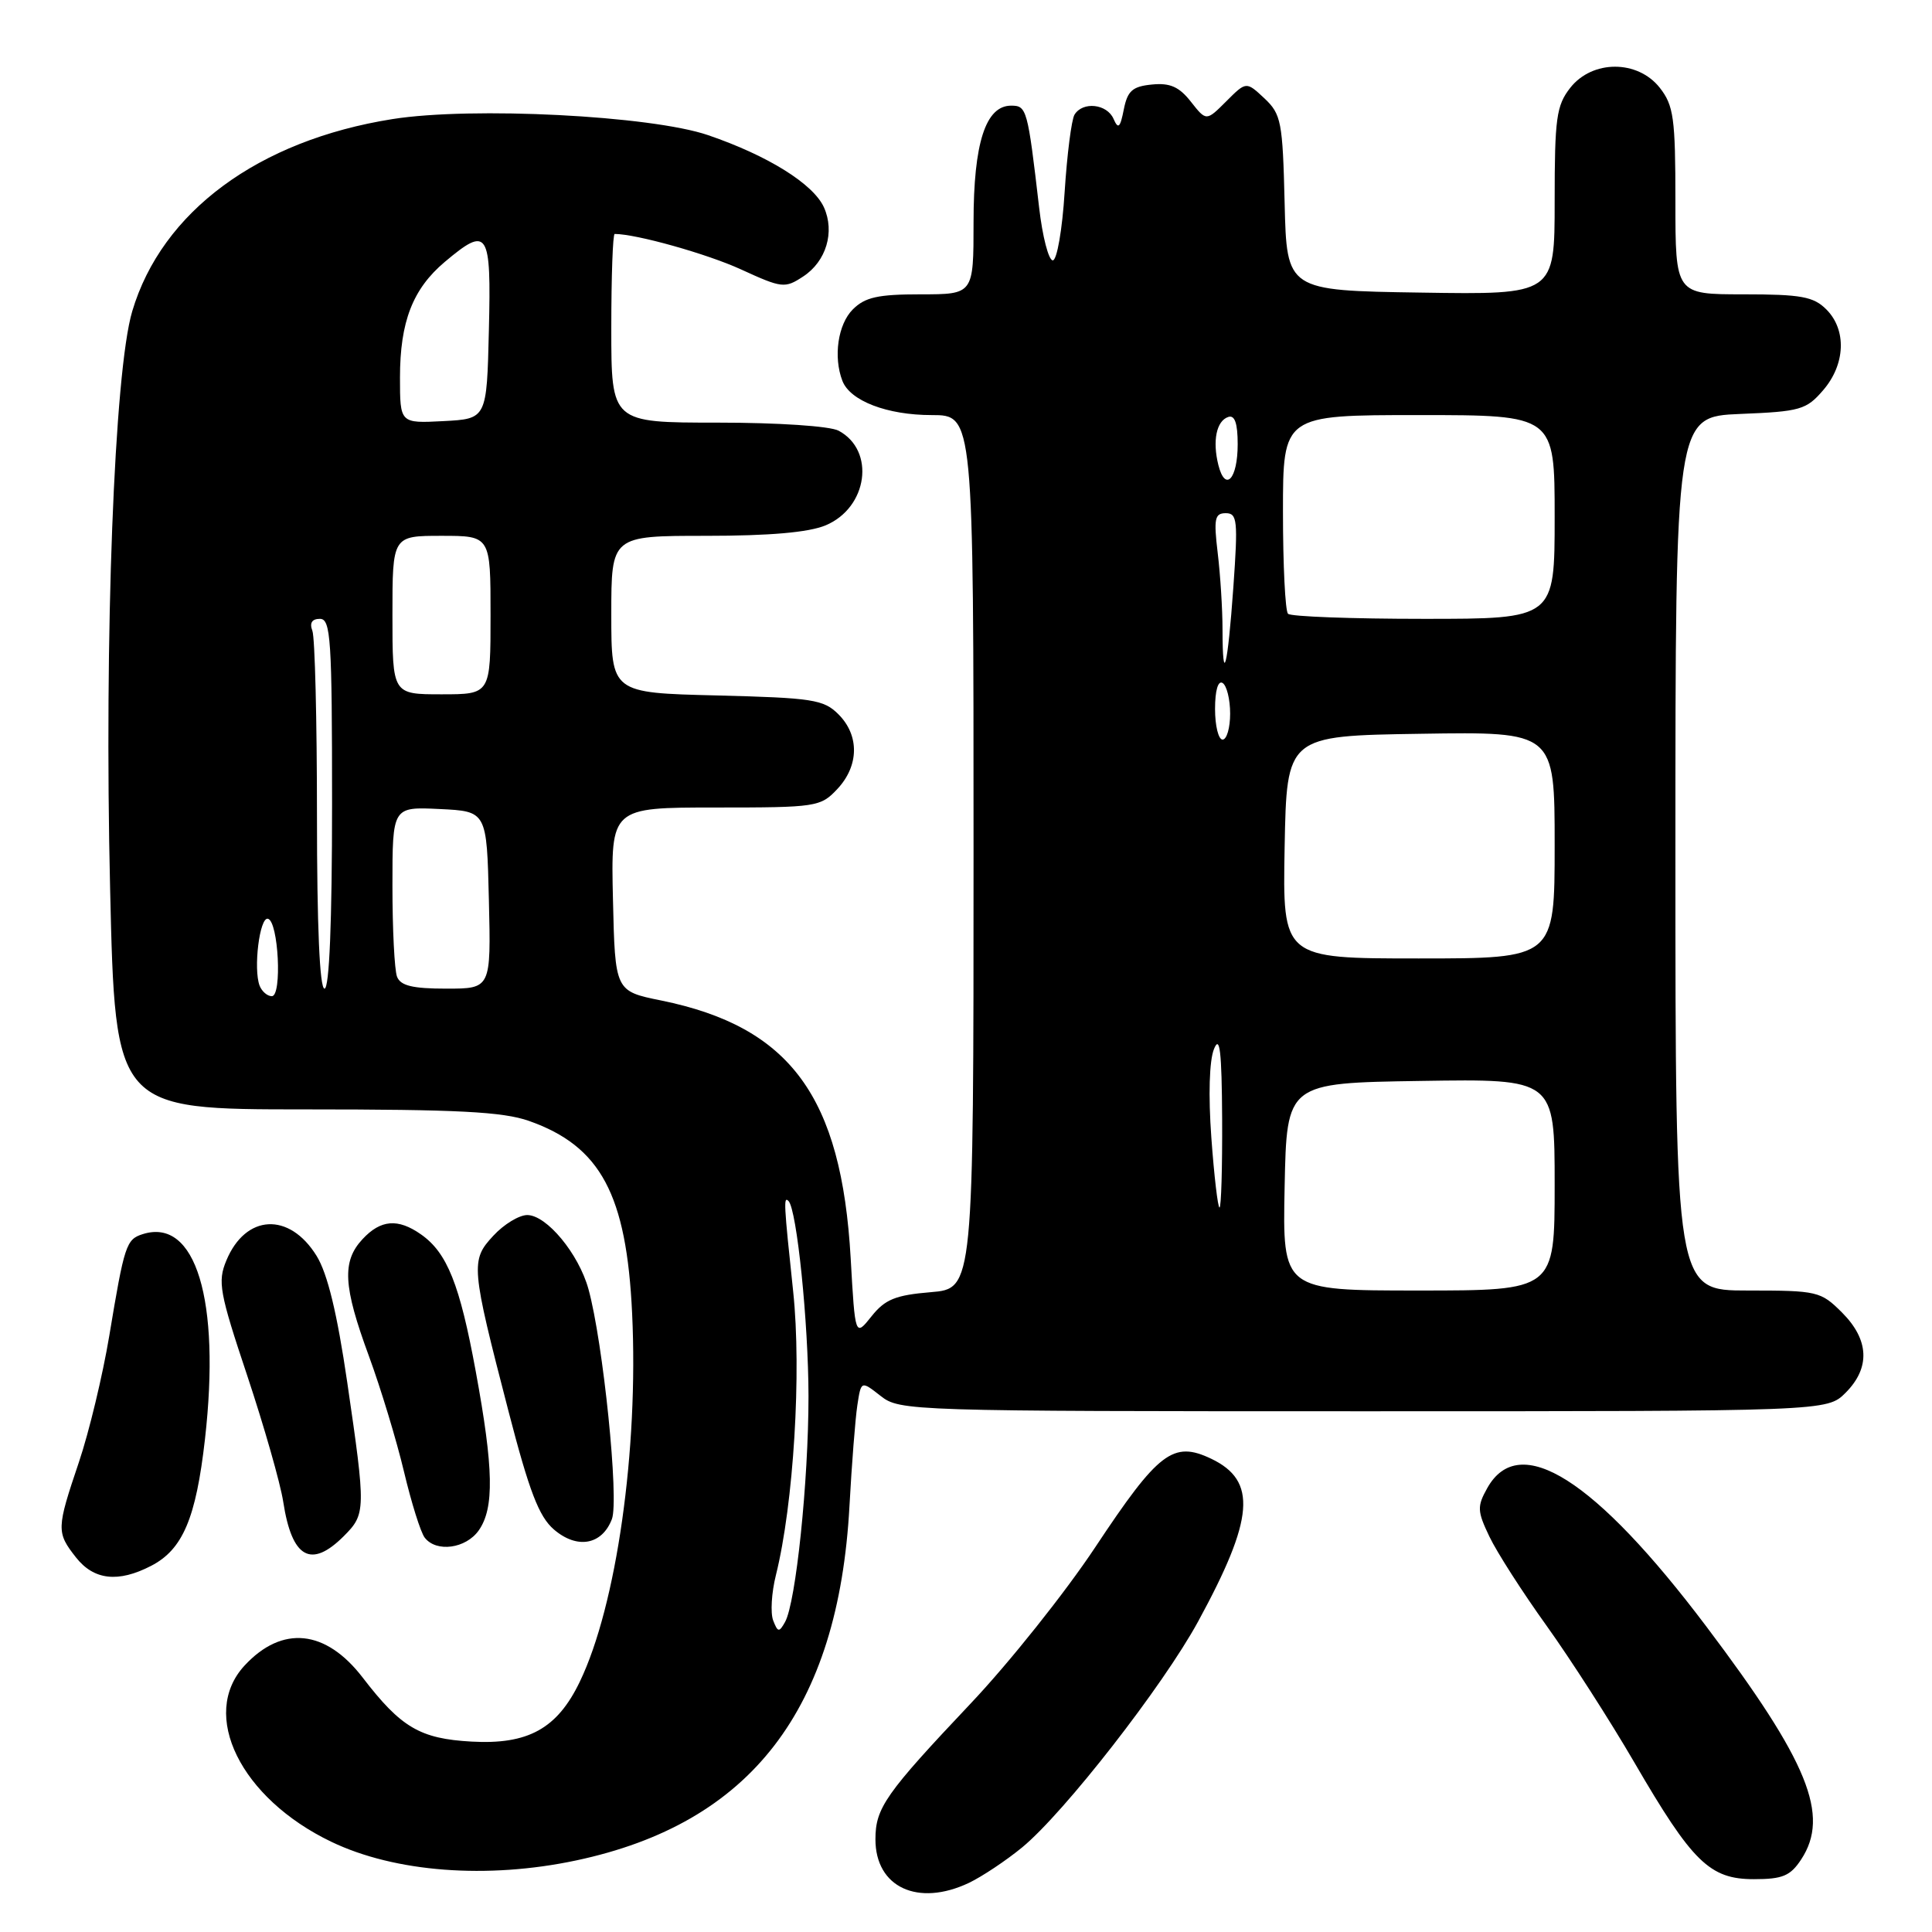 <?xml version="1.0" encoding="UTF-8" standalone="no"?>
<!DOCTYPE svg PUBLIC "-//W3C//DTD SVG 1.1//EN" "http://www.w3.org/Graphics/SVG/1.1/DTD/svg11.dtd" >
<svg xmlns="http://www.w3.org/2000/svg" xmlns:xlink="http://www.w3.org/1999/xlink" version="1.1" viewBox="0 0 256 256">
 <g >
 <path fill="currentColor"
d=" M 128.39 249.49 C 130.14 248.65 133.31 246.54 135.44 244.79 C 141.03 240.18 154.08 223.43 158.75 214.87 C 166.20 201.20 166.60 196.21 160.49 193.29 C 155.45 190.89 153.51 192.37 145.11 205.04 C 141.15 211.01 133.74 220.31 128.64 225.70 C 117.32 237.68 116.00 239.56 116.00 243.72 C 116.00 250.08 121.63 252.69 128.39 249.49 Z  M 238.67 246.38 C 242.50 240.54 239.61 233.44 226.13 215.56 C 211.35 195.95 201.31 189.60 197.07 197.18 C 195.71 199.61 195.74 200.23 197.35 203.60 C 198.33 205.66 201.74 210.98 204.93 215.42 C 208.11 219.86 213.34 228.00 216.54 233.50 C 224.25 246.76 226.54 249.00 232.40 249.00 C 236.21 249.00 237.23 248.57 238.67 246.38 Z  M 76.33 246.52 C 99.48 241.61 111.10 226.55 112.56 199.54 C 112.86 194.02 113.33 188.02 113.60 186.22 C 114.10 182.94 114.10 182.94 116.69 184.97 C 119.22 186.96 120.46 187.00 180.68 187.00 C 242.09 187.00 242.09 187.00 244.55 184.55 C 247.85 181.24 247.68 177.53 244.08 173.92 C 241.25 171.10 240.83 171.00 231.58 171.00 C 222.00 171.00 222.00 171.00 222.00 113.10 C 222.00 55.21 222.00 55.21 230.59 54.85 C 238.55 54.53 239.35 54.30 241.59 51.69 C 244.53 48.27 244.71 43.71 242.00 41.00 C 240.30 39.30 238.67 39.00 231.00 39.00 C 222.00 39.00 222.00 39.00 222.00 26.63 C 222.00 15.64 221.77 13.98 219.93 11.63 C 217.00 7.91 211.00 7.91 208.07 11.63 C 206.23 13.98 206.00 15.64 206.00 26.66 C 206.00 39.05 206.00 39.05 188.25 38.77 C 170.50 38.50 170.50 38.50 170.22 26.90 C 169.96 16.12 169.77 15.13 167.54 13.03 C 165.13 10.78 165.13 10.78 162.49 13.42 C 159.84 16.07 159.84 16.07 157.80 13.48 C 156.25 11.50 155.03 10.96 152.64 11.20 C 150.06 11.45 149.40 12.03 148.91 14.50 C 148.43 16.94 148.17 17.17 147.55 15.75 C 146.68 13.76 143.48 13.41 142.38 15.19 C 141.98 15.84 141.39 20.46 141.07 25.44 C 140.76 30.43 140.05 34.50 139.50 34.50 C 138.95 34.50 138.13 31.35 137.69 27.50 C 136.17 14.42 136.05 14.00 133.98 14.00 C 130.60 14.00 129.00 18.95 129.00 29.45 C 129.00 39.00 129.00 39.00 122.00 39.00 C 116.33 39.00 114.62 39.38 113.00 41.00 C 111.03 42.97 110.40 47.28 111.62 50.46 C 112.64 53.12 117.55 55.00 123.45 55.00 C 129.00 55.00 129.00 55.00 129.00 112.88 C 129.00 170.75 129.00 170.75 123.33 171.22 C 118.66 171.61 117.27 172.17 115.48 174.42 C 113.31 177.14 113.31 177.14 112.72 166.73 C 111.50 145.28 104.73 136.06 87.61 132.57 C 81.50 131.33 81.50 131.33 81.22 119.16 C 80.94 107.00 80.94 107.00 94.79 107.00 C 108.20 107.00 108.73 106.92 110.95 104.55 C 113.83 101.48 113.90 97.45 111.10 94.65 C 109.14 92.69 107.69 92.47 94.97 92.15 C 81.00 91.81 81.00 91.81 81.00 81.40 C 81.00 71.00 81.00 71.00 93.53 71.00 C 101.98 71.00 107.15 70.55 109.40 69.61 C 114.99 67.27 116.03 59.69 111.12 57.07 C 109.98 56.46 103.11 56.00 95.07 56.00 C 81.00 56.00 81.00 56.00 81.00 43.50 C 81.00 36.62 81.20 31.00 81.45 31.00 C 84.30 31.00 93.70 33.64 98.19 35.70 C 103.62 38.19 104.00 38.23 106.42 36.64 C 109.48 34.64 110.65 30.73 109.17 27.46 C 107.75 24.36 101.75 20.62 93.83 17.91 C 86.27 15.32 62.54 14.11 52.00 15.78 C 34.23 18.60 21.44 28.05 17.52 41.25 C 15.14 49.25 13.80 84.33 14.59 117.75 C 15.27 147.00 15.27 147.00 40.51 147.00 C 60.64 147.00 66.63 147.31 70.10 148.53 C 79.59 151.88 83.02 158.27 83.76 174.04 C 84.62 192.12 81.69 212.75 76.82 222.85 C 73.83 229.06 69.97 231.19 62.48 230.77 C 55.66 230.39 53.14 228.91 48.06 222.29 C 43.16 215.91 37.39 215.32 32.41 220.69 C 26.41 227.17 31.87 238.28 43.91 244.05 C 52.34 248.09 64.54 249.02 76.33 246.52 Z  M 20.03 207.48 C 24.21 205.32 25.97 201.19 27.16 190.69 C 29.25 172.23 25.93 161.30 18.91 163.53 C 16.72 164.22 16.48 164.96 14.48 177.00 C 13.61 182.22 11.80 189.77 10.45 193.76 C 7.48 202.56 7.46 203.05 10.07 206.37 C 12.44 209.38 15.67 209.74 20.03 207.48 Z  M 45.55 203.55 C 48.48 200.61 48.49 200.15 46.01 183.16 C 44.67 173.99 43.40 168.76 41.95 166.41 C 38.34 160.57 32.54 160.87 29.99 167.03 C 28.82 169.84 29.08 171.26 32.77 182.31 C 35.00 189.02 37.15 196.53 37.53 199.00 C 38.68 206.46 41.20 207.89 45.55 203.55 Z  M 63.44 202.78 C 65.51 199.83 65.41 194.60 63.04 181.72 C 60.92 170.17 59.25 165.99 55.78 163.56 C 52.73 161.42 50.45 161.60 48.04 164.19 C 45.29 167.14 45.47 170.42 48.88 179.68 C 50.46 183.98 52.55 190.88 53.53 195.00 C 54.51 199.12 55.74 203.06 56.28 203.75 C 57.82 205.74 61.74 205.20 63.44 202.78 Z  M 81.08 201.29 C 82.05 198.74 79.92 177.84 77.97 170.80 C 76.68 166.13 72.43 161.00 69.86 161.00 C 68.79 161.00 66.76 162.23 65.37 163.74 C 62.33 167.01 62.40 167.78 67.38 187.00 C 70.13 197.62 71.41 200.95 73.39 202.66 C 76.47 205.31 79.77 204.72 81.08 201.29 Z  M 102.45 214.72 C 102.07 213.73 102.23 211.03 102.81 208.72 C 105.16 199.29 106.23 181.79 105.10 171.14 C 103.86 159.46 103.81 158.47 104.48 159.14 C 105.58 160.25 107.12 175.27 107.13 185.00 C 107.13 196.27 105.46 212.36 104.02 214.93 C 103.24 216.32 103.06 216.30 102.45 214.72 Z  M 170.22 157.25 C 170.50 143.50 170.50 143.50 188.25 143.23 C 206.00 142.95 206.00 142.95 206.00 156.98 C 206.00 171.00 206.00 171.00 187.97 171.00 C 169.94 171.00 169.94 171.00 170.22 157.25 Z  M 160.51 150.75 C 160.10 145.13 160.24 140.52 160.86 139.00 C 161.63 137.09 161.89 139.26 161.94 148.25 C 161.97 154.71 161.82 160.00 161.59 160.00 C 161.37 160.00 160.88 155.84 160.51 150.75 Z  M 34.40 130.61 C 33.55 128.38 34.40 121.48 35.50 121.74 C 36.90 122.07 37.40 132.00 36.02 132.00 C 35.42 132.00 34.70 131.37 34.40 130.61 Z  M 42.00 108.08 C 42.00 95.48 41.73 84.45 41.39 83.58 C 40.99 82.54 41.34 82.00 42.39 82.00 C 43.83 82.00 44.00 84.66 44.00 106.50 C 44.00 122.17 43.64 131.00 43.00 131.00 C 42.36 131.00 42.00 122.69 42.00 108.08 Z  M 52.61 129.42 C 52.27 128.55 52.00 123.13 52.00 117.37 C 52.00 106.90 52.00 106.90 58.25 107.20 C 64.50 107.50 64.50 107.50 64.78 119.25 C 65.06 131.00 65.06 131.00 59.14 131.00 C 54.66 131.00 53.07 130.61 52.61 129.42 Z  M 170.22 112.25 C 170.50 97.50 170.50 97.50 188.25 97.23 C 206.00 96.95 206.00 96.95 206.00 111.98 C 206.00 127.00 206.00 127.00 187.97 127.00 C 169.95 127.00 169.95 127.00 170.22 112.25 Z  M 161.00 93.94 C 161.00 91.49 161.40 90.13 162.00 90.50 C 162.55 90.84 163.00 92.67 163.00 94.56 C 163.00 96.45 162.55 98.00 162.00 98.00 C 161.45 98.00 161.00 96.17 161.00 93.94 Z  M 52.00 81.50 C 52.00 71.00 52.00 71.00 58.50 71.00 C 65.00 71.00 65.00 71.00 65.00 81.50 C 65.00 92.00 65.00 92.00 58.50 92.00 C 52.00 92.00 52.00 92.00 52.00 81.50 Z  M 161.99 83.42 C 161.99 80.71 161.70 76.14 161.35 73.25 C 160.81 68.73 160.96 68.00 162.42 68.00 C 163.95 68.00 164.05 68.97 163.43 77.75 C 162.67 88.46 162.00 91.08 161.99 83.42 Z  M 170.67 81.33 C 170.30 80.97 170.00 74.89 170.00 67.83 C 170.00 55.00 170.00 55.00 188.00 55.00 C 206.00 55.00 206.00 55.00 206.00 68.50 C 206.00 82.00 206.00 82.00 188.67 82.00 C 179.13 82.00 171.03 81.70 170.67 81.33 Z  M 161.44 61.62 C 160.64 58.42 161.18 55.77 162.75 55.25 C 163.61 54.96 164.00 56.08 164.00 58.86 C 164.00 63.49 162.36 65.26 161.44 61.62 Z  M 53.00 50.02 C 53.00 42.63 54.69 38.28 58.94 34.70 C 64.67 29.88 65.10 30.55 64.78 43.75 C 64.50 55.50 64.50 55.50 58.75 55.80 C 53.00 56.10 53.00 56.10 53.00 50.02 Z "/>
</g>
</svg>